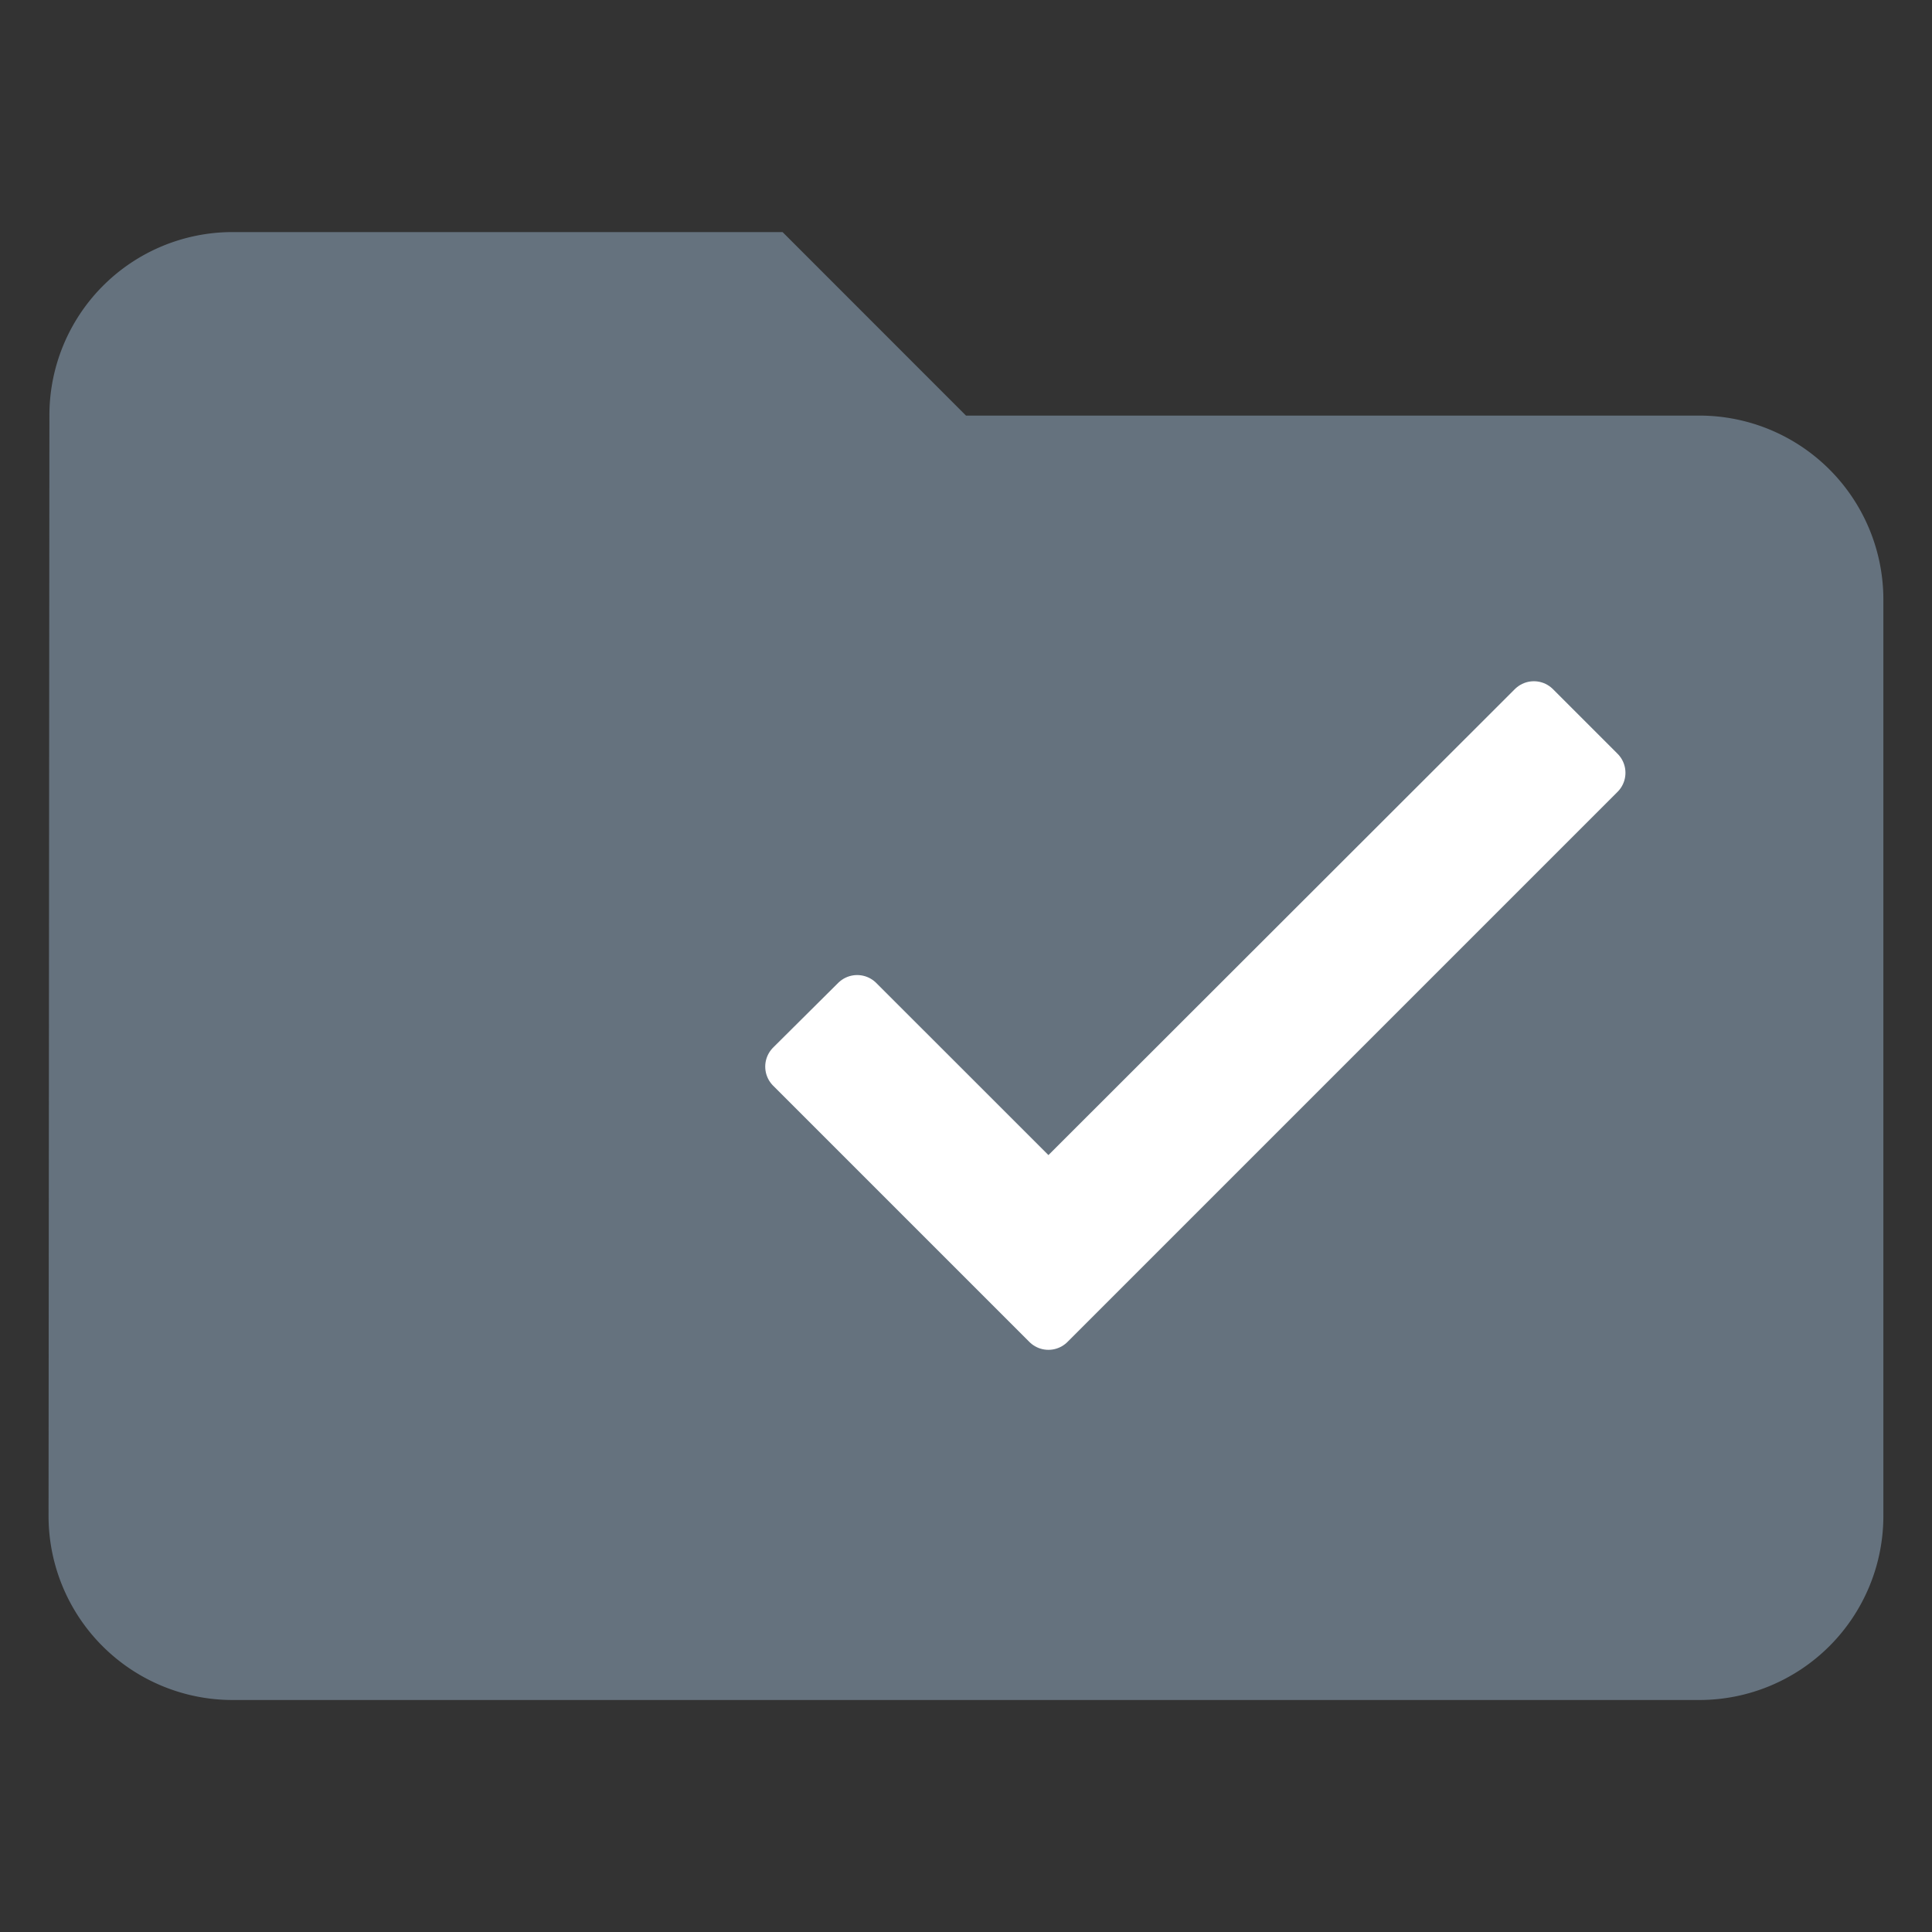 <svg xmlns="http://www.w3.org/2000/svg" width="24.75" height="24.75" viewBox="-701.965 -3652.997 24.75 24.75"><rect x="-701.965" y="-3652.997" width="24.75" height="24.75" fill="#333333" stroke="none"/><g fill="none"><path fill="#65727e" d="M-691.94-3650.024h-7.053a2.347 2.347 0 0 0-2.339 2.35l-.011 14.104a2.358 2.358 0 0 0 2.35 2.351h18.805a2.358 2.358 0 0 0 2.35-2.351v-11.753a2.357 2.357 0 0 0-2.35-2.35h-9.402l-2.35-2.351Z"/><path fill="#fff" d="m-688.534-3637.712-2.45-2.449-.833.828 3.283 3.283 7.047-7.047-.828-.828Z"/><path stroke="#fff" stroke-linecap="round" stroke-linejoin="round" stroke-width=".69" d="m-688.534-3637.712-2.45-2.449-.833.828 3.283 3.283 7.047-7.047-.828-.828Z"/></g></svg>